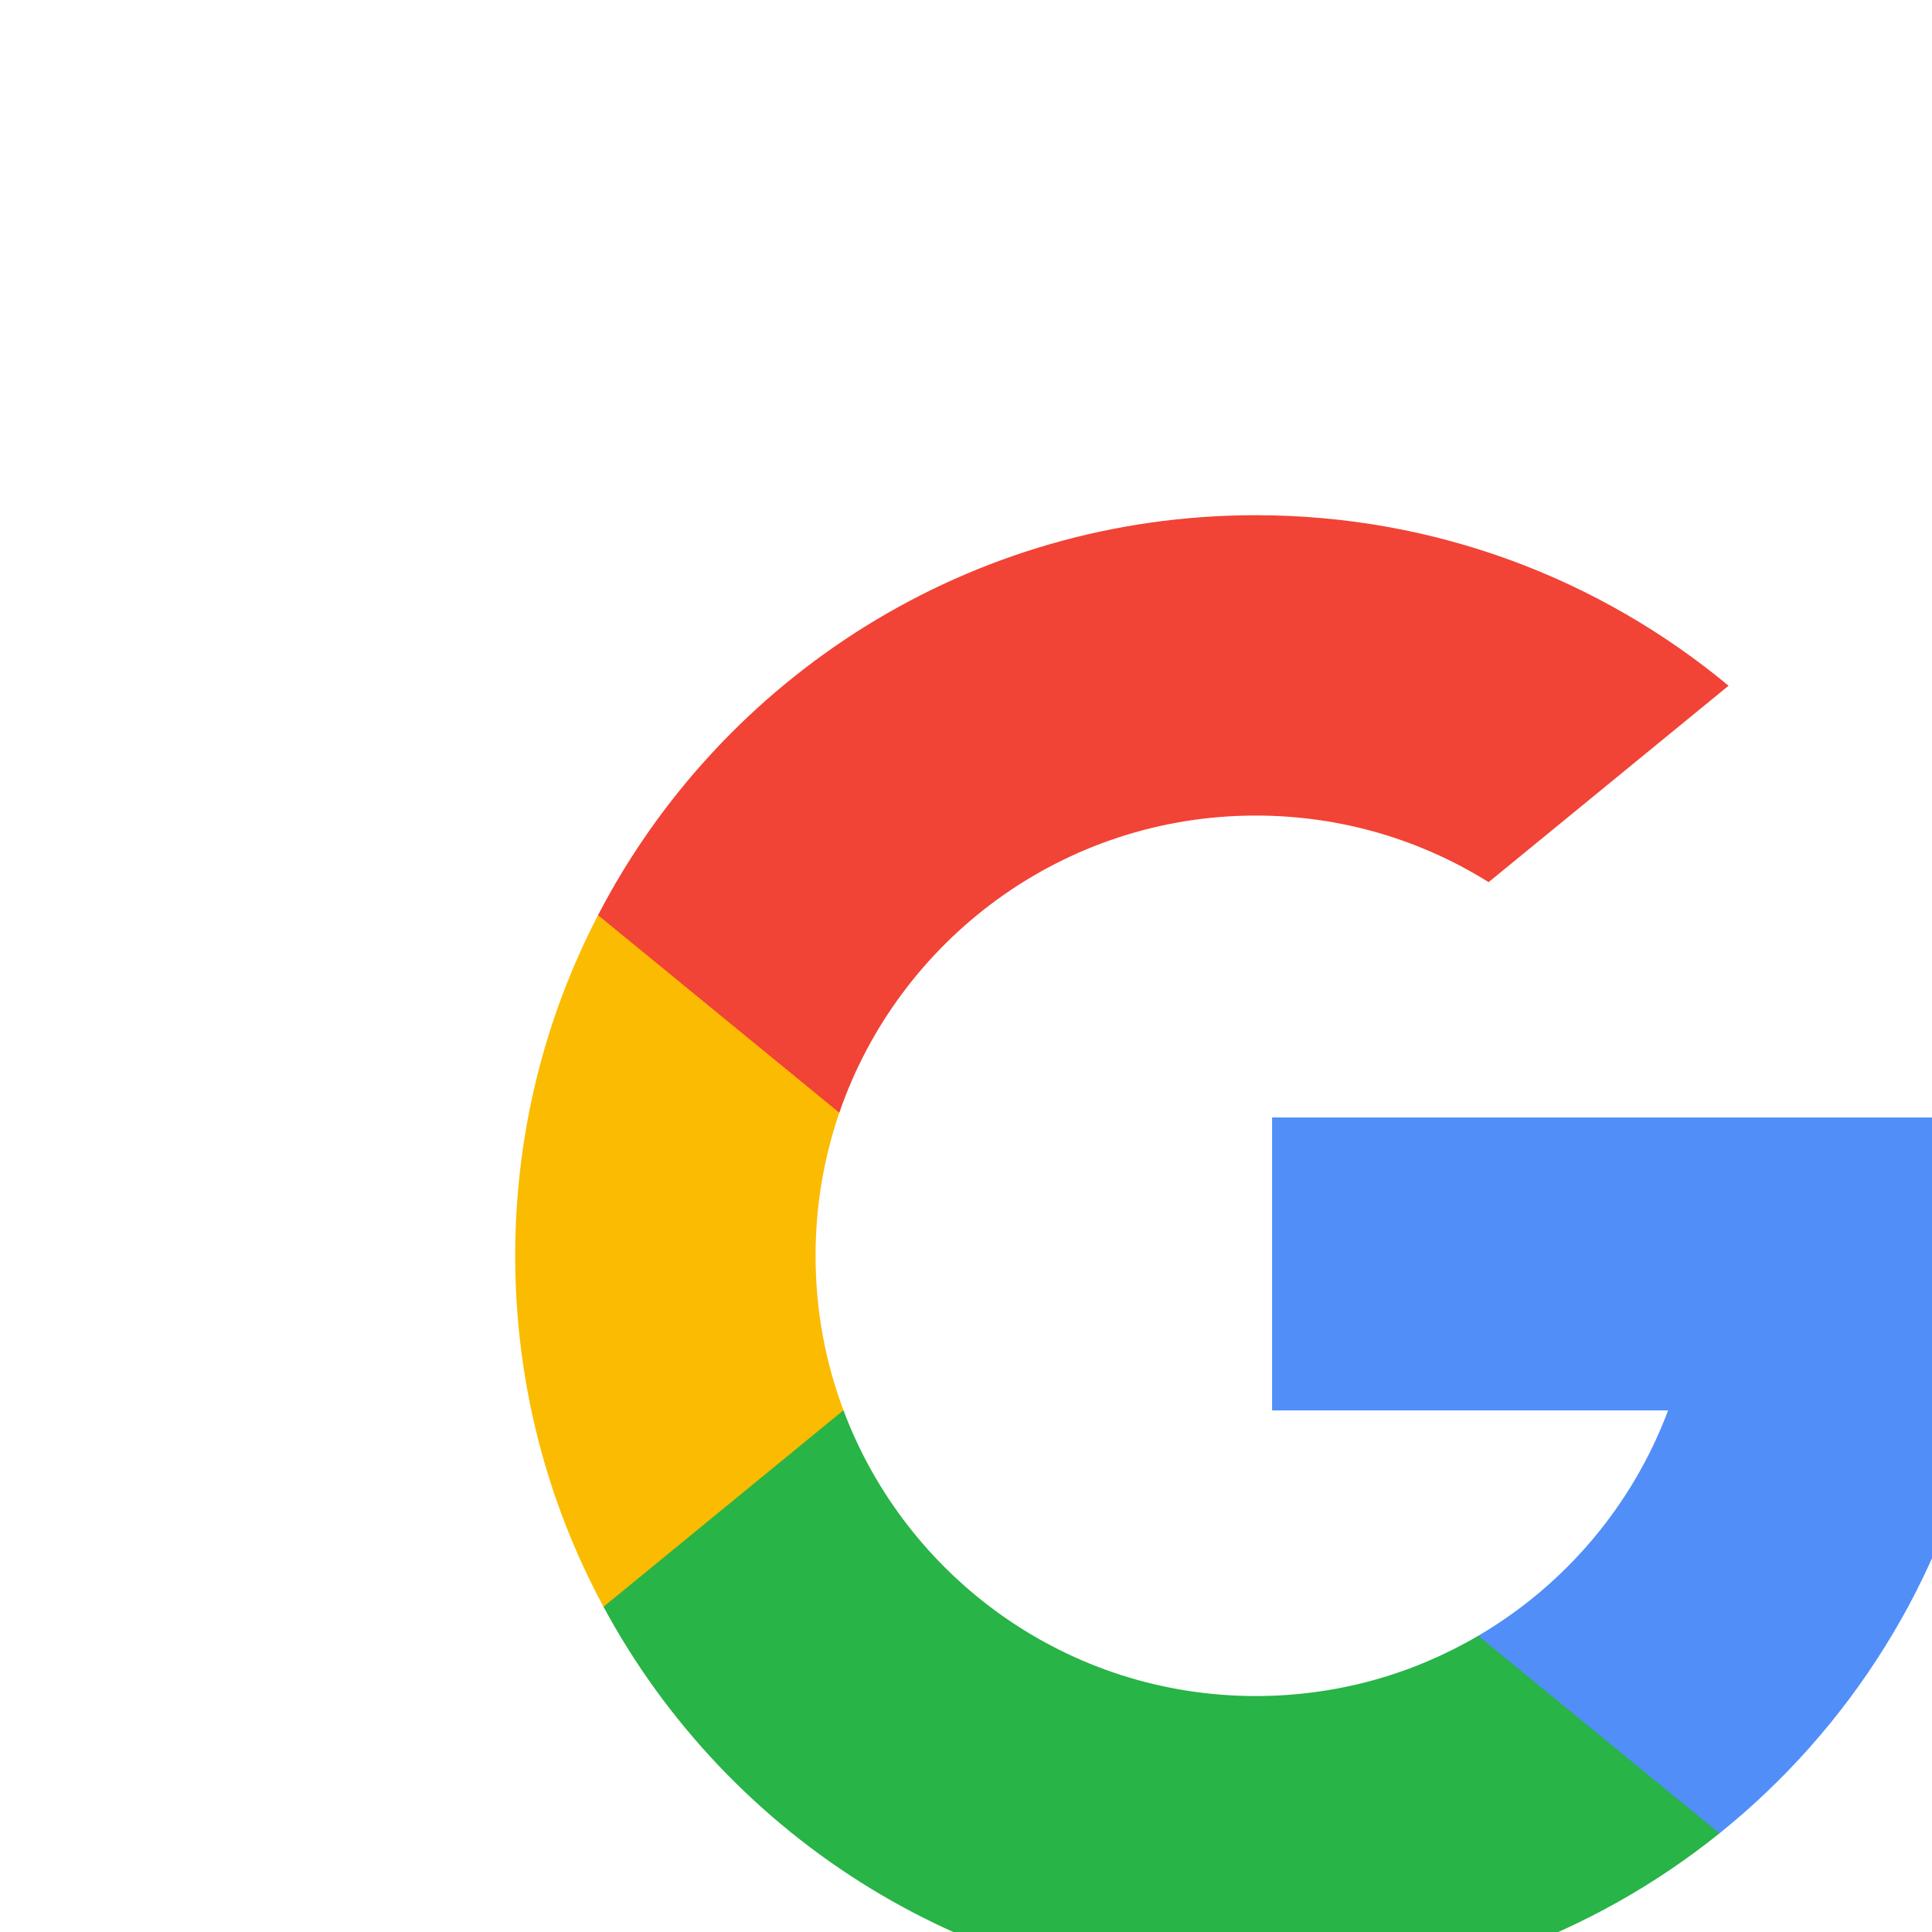 <svg width="30" height="30" viewBox="0 0 30 30" fill="none" xmlns="http://www.w3.org/2000/svg">
<g filter="url(#filter0_d)">
<path d="M13.097 17.899L12.297 20.888L9.371 20.95C8.496 19.328 8 17.472 8 15.5C8 13.593 8.464 11.795 9.286 10.211H9.286L11.892 10.689L13.033 13.278C12.794 13.975 12.664 14.722 12.664 15.5C12.664 16.344 12.817 17.153 13.097 17.899Z" fill="#FBBB00"/>
</g>
<g filter="url(#filter1_d)">
<path d="M30.799 13.352C30.931 14.047 31 14.766 31 15.5C31 16.323 30.913 17.126 30.749 17.901C30.189 20.537 28.726 22.839 26.7 24.468L26.699 24.468L23.418 24.3L22.953 21.401C24.298 20.613 25.349 19.378 25.902 17.901H19.753V13.352H25.992H30.799Z" fill="#518EF8"/>
</g>
<g filter="url(#filter2_d)">
<path d="M26.699 24.468L26.7 24.468C24.729 26.052 22.225 27 19.5 27C15.121 27 11.313 24.552 9.371 20.95L13.097 17.899C14.069 20.491 16.569 22.336 19.5 22.336C20.76 22.336 21.94 21.996 22.953 21.401L26.699 24.468Z" fill="#28B446"/>
</g>
<g filter="url(#filter3_d)">
<path d="M26.841 6.648L23.115 9.698C22.067 9.042 20.828 8.664 19.5 8.664C16.503 8.664 13.956 10.594 13.033 13.278L9.287 10.211H9.286C11.2 6.521 15.056 4 19.5 4C22.291 4 24.849 4.994 26.841 6.648Z" fill="#F14336"/>
</g>
<defs>
<filter id="filter0_d" x="0" y="6.211" width="21.097" height="26.739" filterUnits="userSpaceOnUse" color-interpolation-filters="sRGB">
<feFlood flood-opacity="0" result="BackgroundImageFix"/>
<feColorMatrix in="SourceAlpha" type="matrix" values="0 0 0 0 0 0 0 0 0 0 0 0 0 0 0 0 0 0 127 0" result="hardAlpha"/>
<feOffset dy="4"/>
<feGaussianBlur stdDeviation="4"/>
<feColorMatrix type="matrix" values="0 0 0 0 0.984 0 0 0 0 0.733 0 0 0 0 0 0 0 0 0.12 0"/>
<feBlend mode="normal" in2="BackgroundImageFix" result="effect1_dropShadow"/>
<feBlend mode="normal" in="SourceGraphic" in2="effect1_dropShadow" result="shape"/>
</filter>
<filter id="filter1_d" x="11.753" y="9.352" width="27.247" height="27.116" filterUnits="userSpaceOnUse" color-interpolation-filters="sRGB">
<feFlood flood-opacity="0" result="BackgroundImageFix"/>
<feColorMatrix in="SourceAlpha" type="matrix" values="0 0 0 0 0 0 0 0 0 0 0 0 0 0 0 0 0 0 127 0" result="hardAlpha"/>
<feOffset dy="4"/>
<feGaussianBlur stdDeviation="4"/>
<feColorMatrix type="matrix" values="0 0 0 0 0.318 0 0 0 0 0.557 0 0 0 0 0.973 0 0 0 0.12 0"/>
<feBlend mode="normal" in2="BackgroundImageFix" result="effect1_dropShadow"/>
<feBlend mode="normal" in="SourceGraphic" in2="effect1_dropShadow" result="shape"/>
</filter>
<filter id="filter2_d" x="1.371" y="13.899" width="33.329" height="25.101" filterUnits="userSpaceOnUse" color-interpolation-filters="sRGB">
<feFlood flood-opacity="0" result="BackgroundImageFix"/>
<feColorMatrix in="SourceAlpha" type="matrix" values="0 0 0 0 0 0 0 0 0 0 0 0 0 0 0 0 0 0 127 0" result="hardAlpha"/>
<feOffset dy="4"/>
<feGaussianBlur stdDeviation="4"/>
<feColorMatrix type="matrix" values="0 0 0 0 0.157 0 0 0 0 0.706 0 0 0 0 0.275 0 0 0 0.12 0"/>
<feBlend mode="normal" in2="BackgroundImageFix" result="effect1_dropShadow"/>
<feBlend mode="normal" in="SourceGraphic" in2="effect1_dropShadow" result="shape"/>
</filter>
<filter id="filter3_d" x="1.286" y="0" width="33.555" height="25.278" filterUnits="userSpaceOnUse" color-interpolation-filters="sRGB">
<feFlood flood-opacity="0" result="BackgroundImageFix"/>
<feColorMatrix in="SourceAlpha" type="matrix" values="0 0 0 0 0 0 0 0 0 0 0 0 0 0 0 0 0 0 127 0" result="hardAlpha"/>
<feOffset dy="4"/>
<feGaussianBlur stdDeviation="4"/>
<feColorMatrix type="matrix" values="0 0 0 0 0.945 0 0 0 0 0.263 0 0 0 0 0.212 0 0 0 0.12 0"/>
<feBlend mode="normal" in2="BackgroundImageFix" result="effect1_dropShadow"/>
<feBlend mode="normal" in="SourceGraphic" in2="effect1_dropShadow" result="shape"/>
</filter>
</defs>
</svg>
